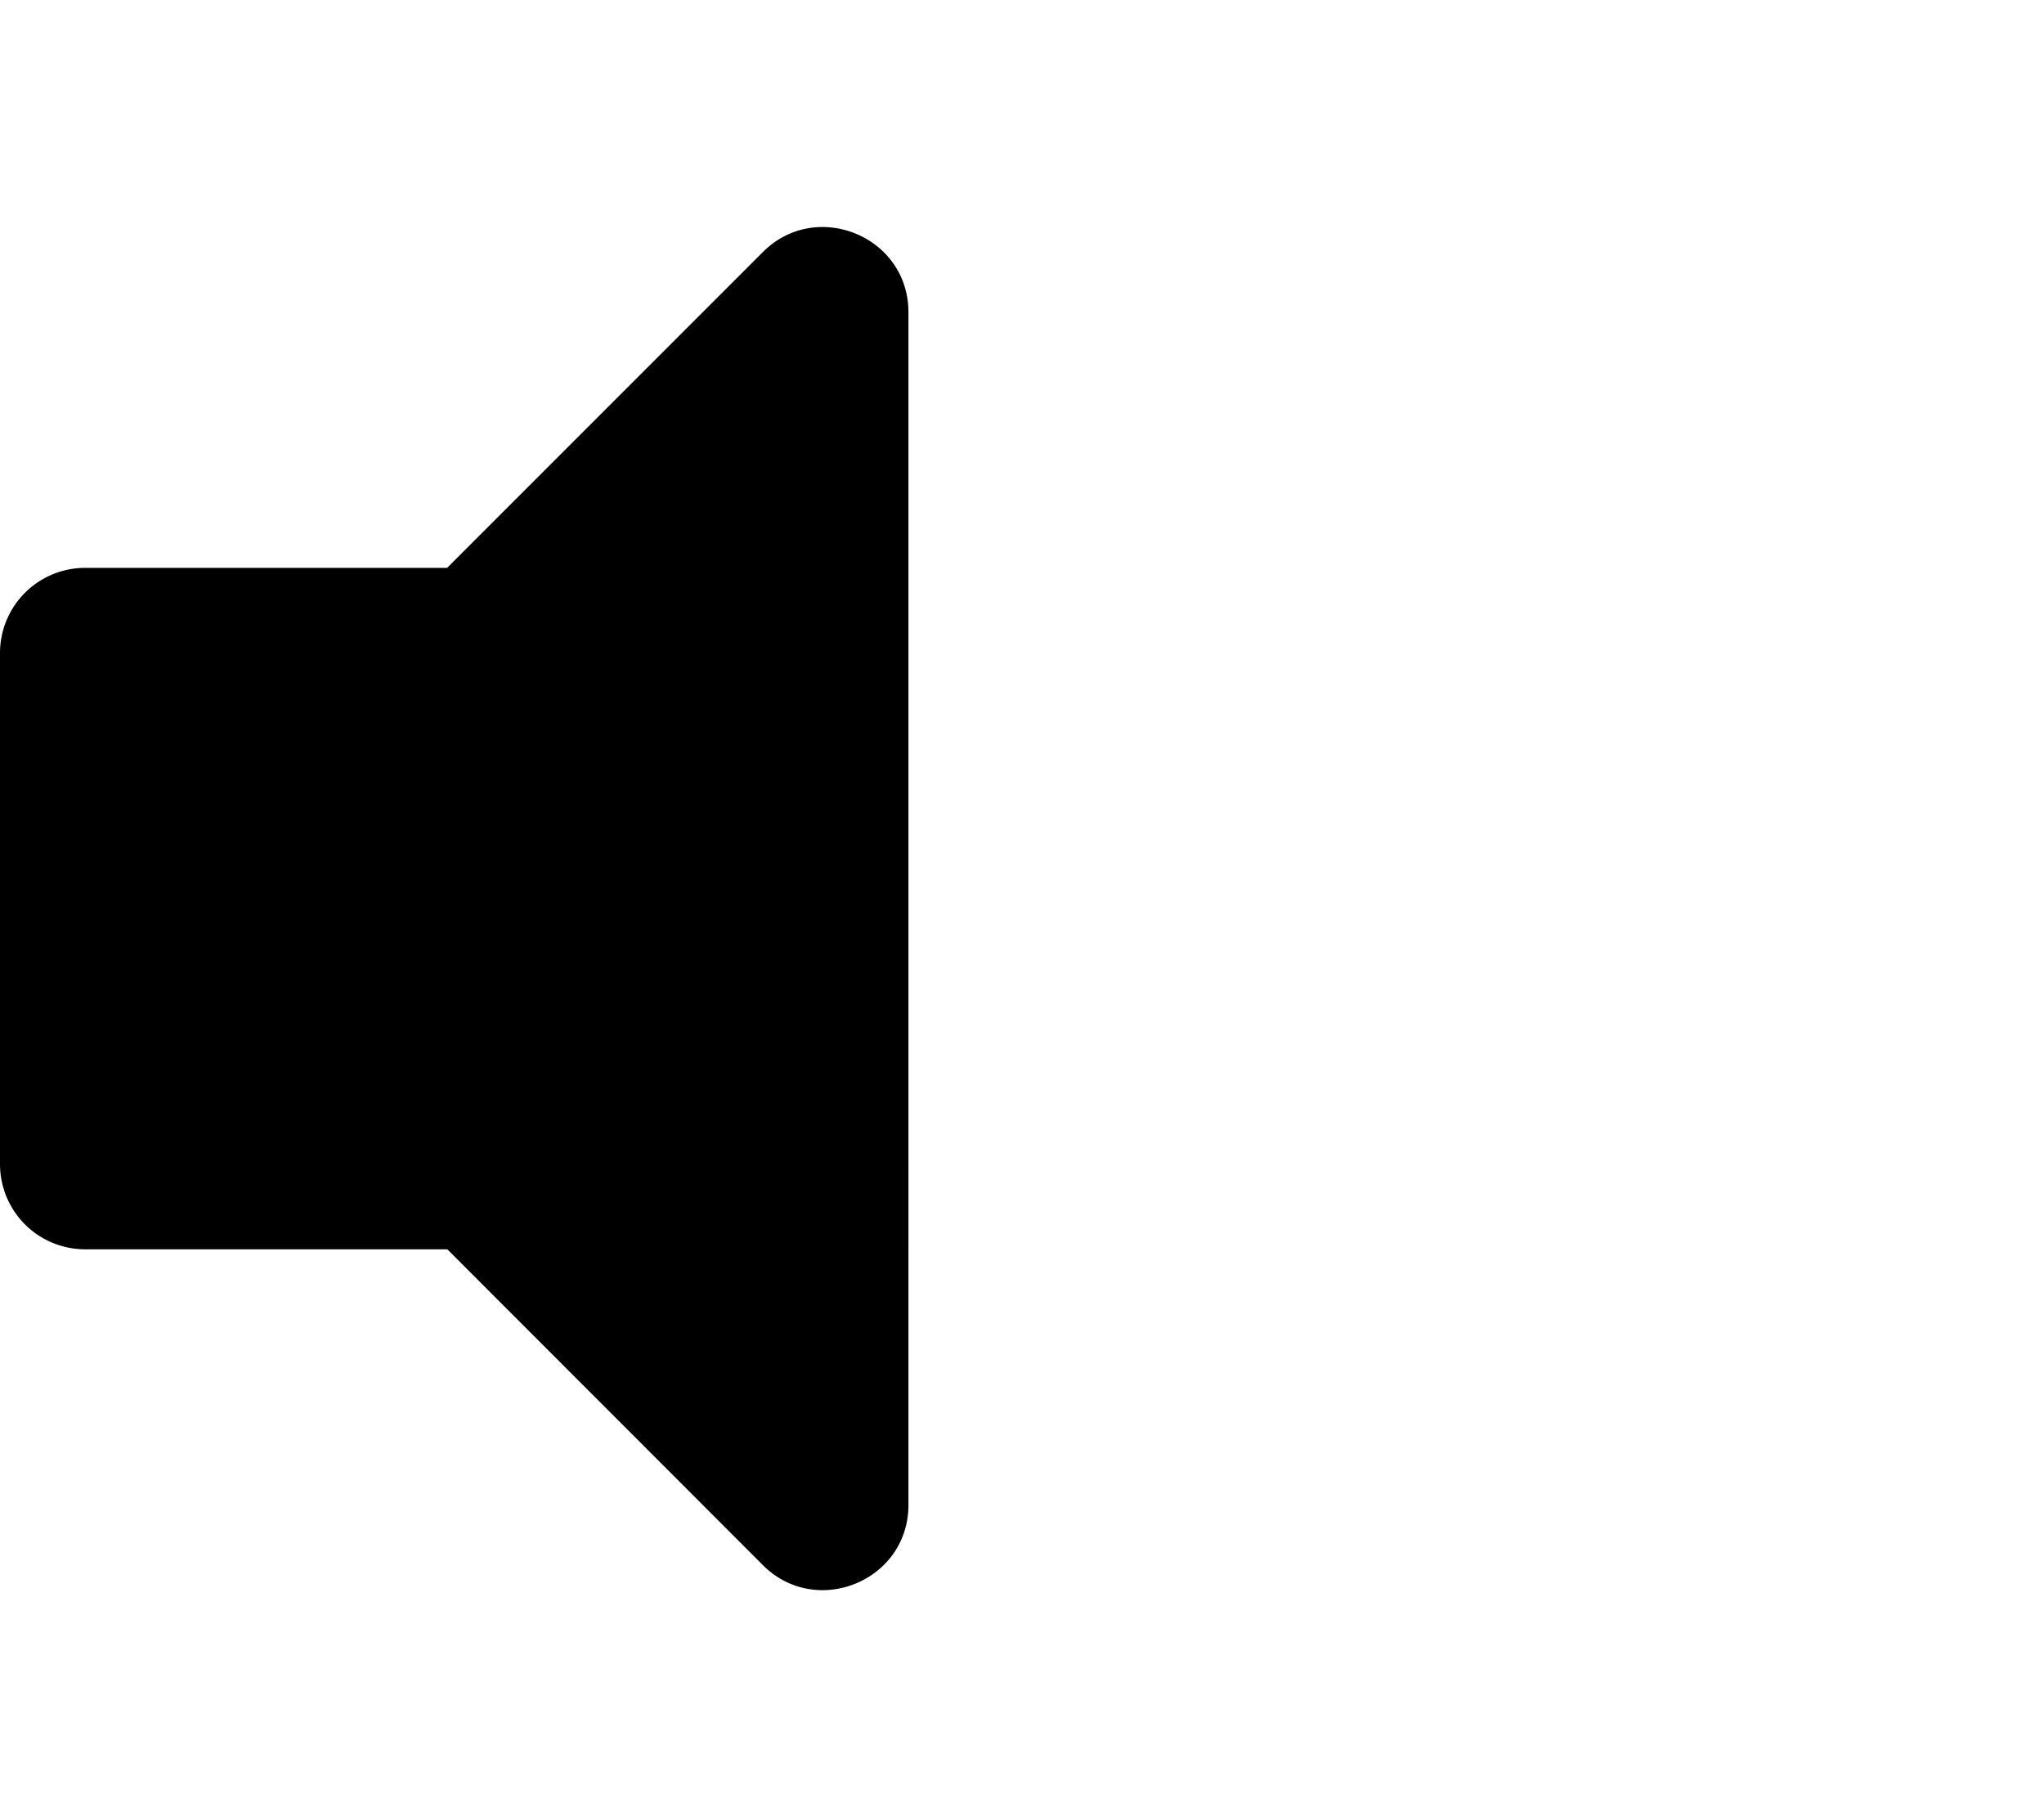 <svg xmlns="http://www.w3.org/2000/svg" viewBox="0 0 576 512">
  <path
    d="M215 71l-89 89H24a24 24 0 0 0-24 24v144a24 24 0 0 0 24 24h102.06L215 441c15 15 41 4.47 41-17V88c0-21.47-26-32-41-17z" />
</svg>